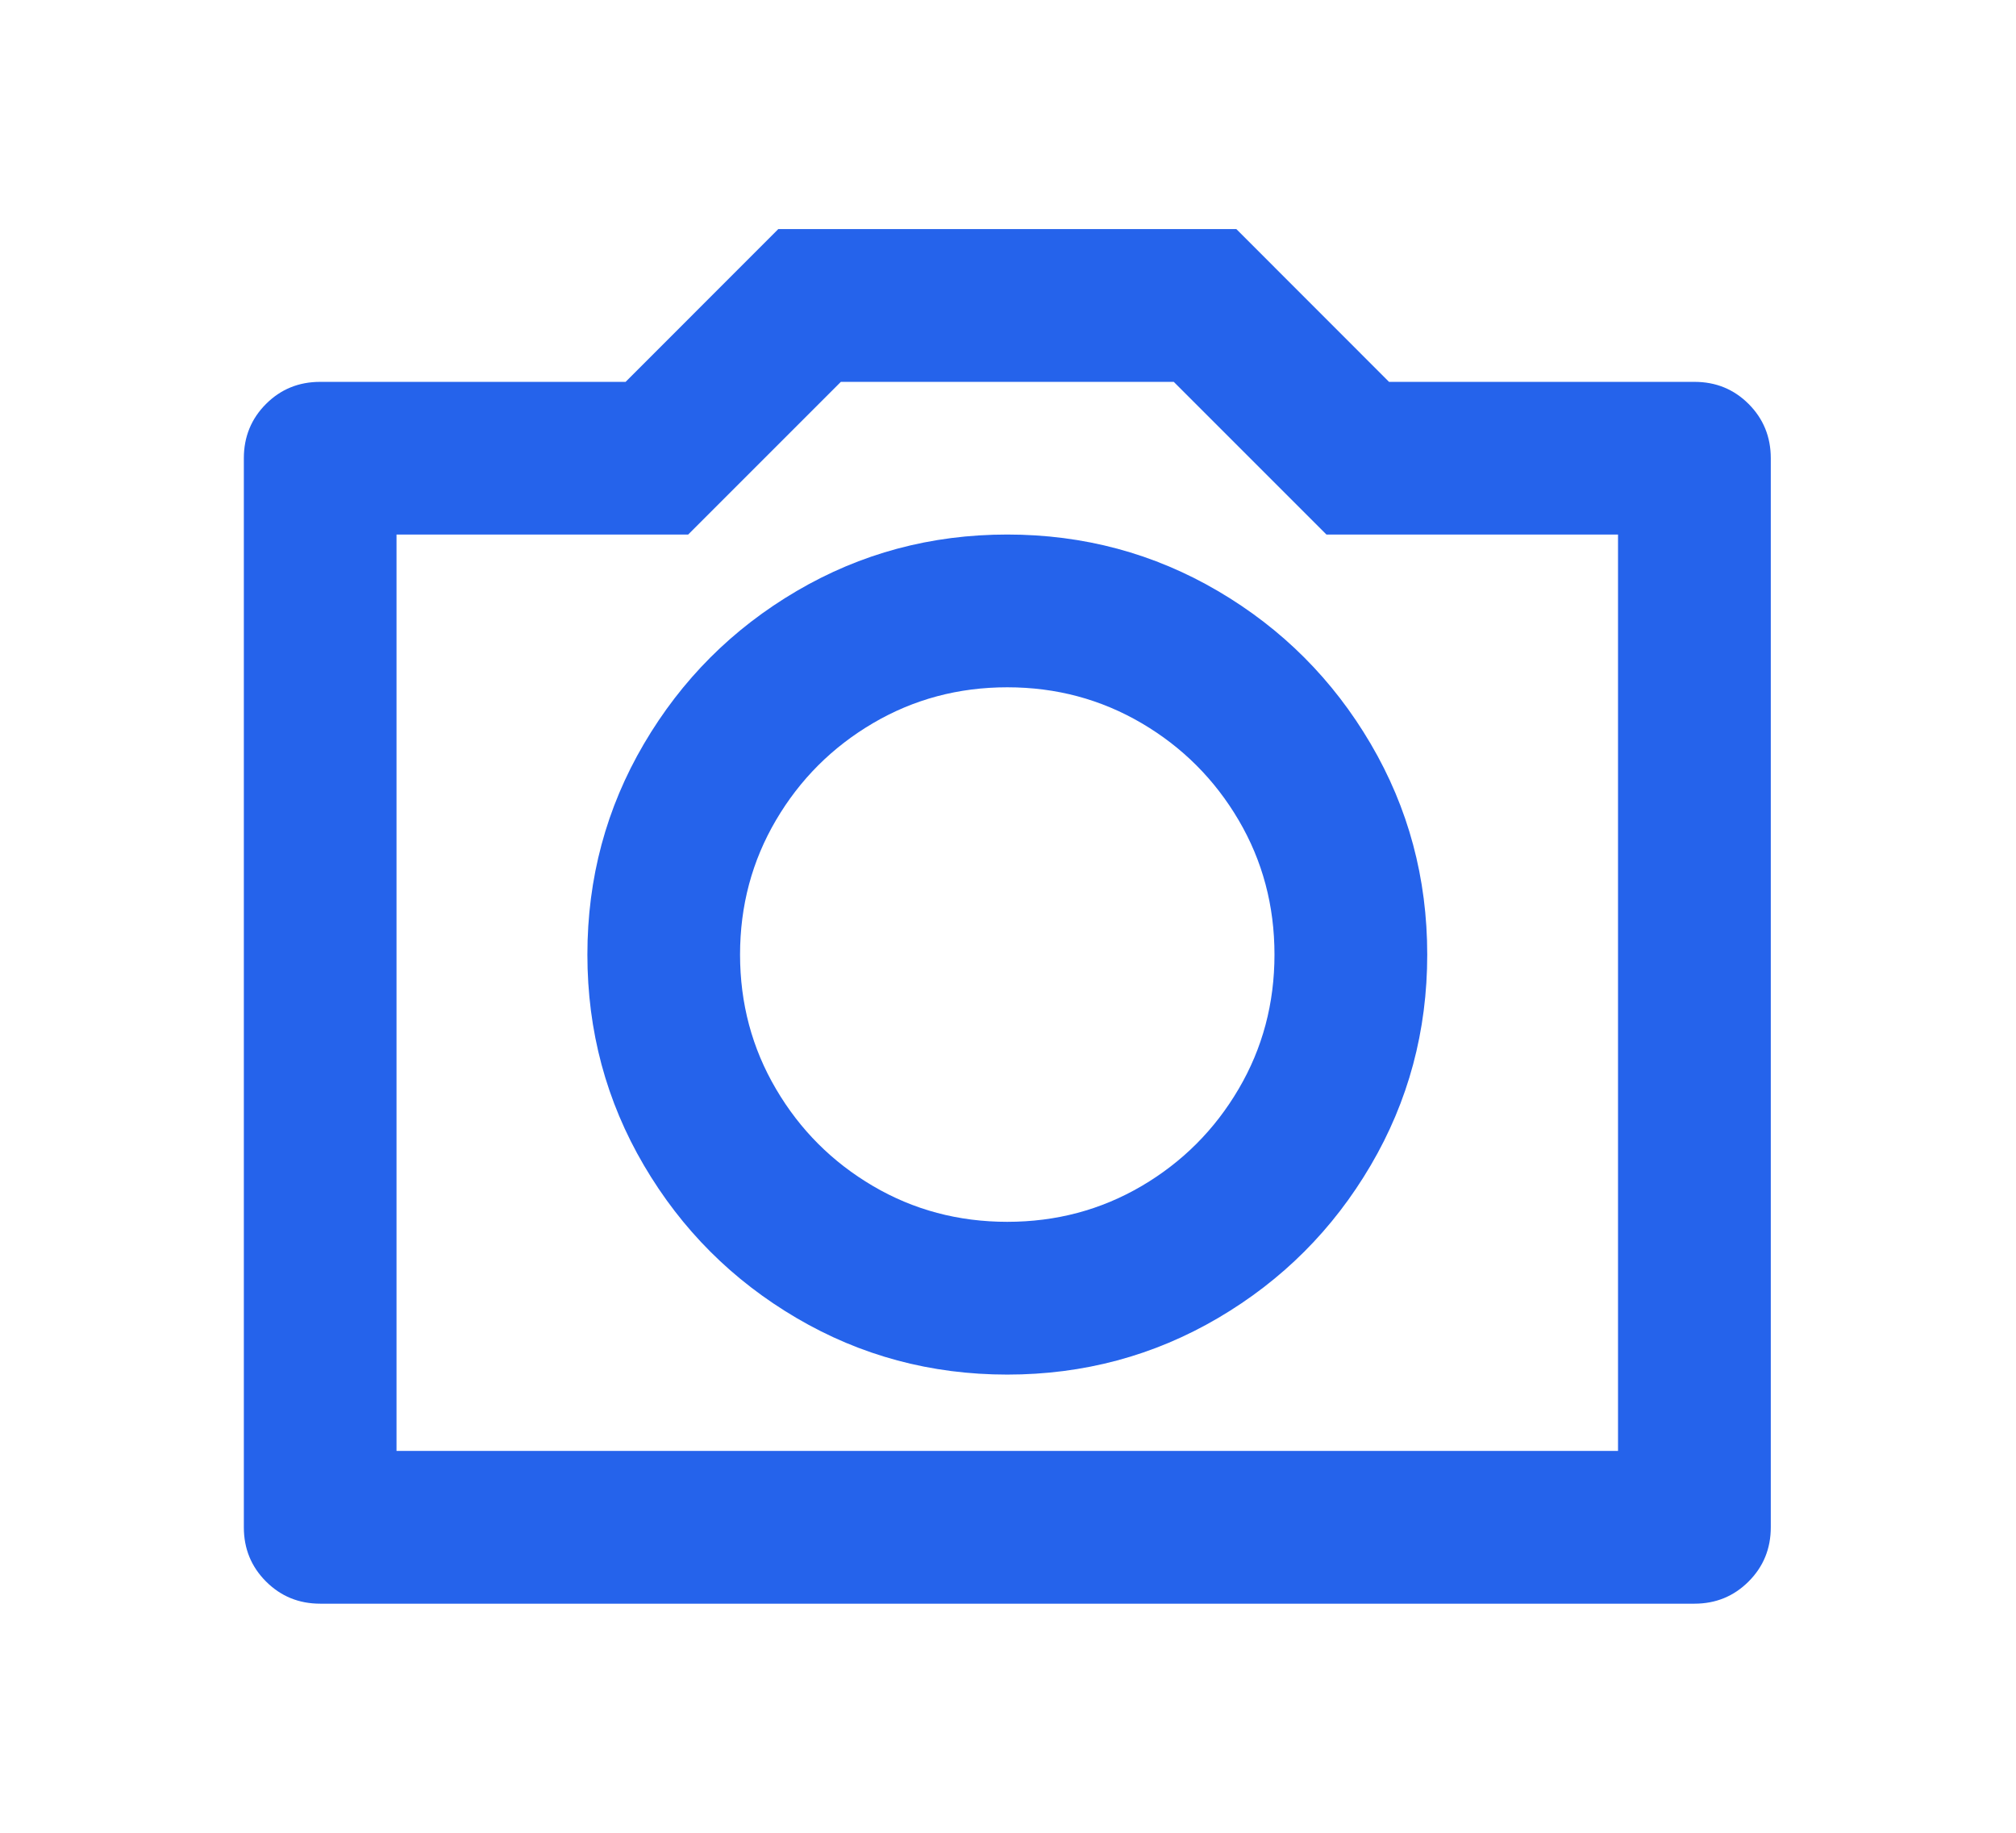 <svg width="22" height="20" viewBox="0 0 22 20" fill="none" xmlns="http://www.w3.org/2000/svg">
<path d="M9.176 4.167L7.51 5.833H4.327V15.833H17.657V5.833H14.475L12.809 4.167H9.176ZM8.493 2.5H13.492L15.158 4.167H18.491C18.724 4.167 18.921 4.247 19.082 4.408C19.243 4.569 19.324 4.767 19.324 5V16.667C19.324 16.9 19.243 17.097 19.082 17.258C18.921 17.419 18.724 17.5 18.491 17.5H3.494C3.261 17.5 3.064 17.419 2.903 17.258C2.742 17.097 2.661 16.9 2.661 16.667V5C2.661 4.767 2.742 4.569 2.903 4.408C3.064 4.247 3.261 4.167 3.494 4.167H6.827L8.493 2.5ZM10.992 15C10.159 15 9.393 14.794 8.693 14.383C7.993 13.972 7.438 13.417 7.027 12.717C6.616 12.017 6.41 11.25 6.41 10.417C6.41 9.583 6.616 8.817 7.027 8.117C7.438 7.417 7.993 6.861 8.693 6.45C9.393 6.039 10.159 5.833 10.992 5.833C11.825 5.833 12.592 6.039 13.292 6.45C13.992 6.861 14.547 7.417 14.958 8.117C15.369 8.817 15.575 9.583 15.575 10.417C15.575 11.25 15.369 12.017 14.958 12.717C14.547 13.417 13.992 13.972 13.292 14.383C12.592 14.794 11.825 15 10.992 15ZM10.992 13.333C11.526 13.333 12.014 13.203 12.459 12.942C12.903 12.681 13.256 12.328 13.517 11.883C13.778 11.439 13.908 10.95 13.908 10.417C13.908 9.883 13.778 9.394 13.517 8.95C13.256 8.506 12.903 8.153 12.459 7.892C12.014 7.631 11.526 7.5 10.992 7.5C10.459 7.5 9.97 7.631 9.526 7.892C9.082 8.153 8.729 8.506 8.468 8.95C8.207 9.394 8.076 9.883 8.076 10.417C8.076 10.95 8.207 11.439 8.468 11.883C8.729 12.328 9.082 12.681 9.526 12.942C9.97 13.203 10.459 13.333 10.992 13.333Z" fill="#2563EB"/>
</svg>
